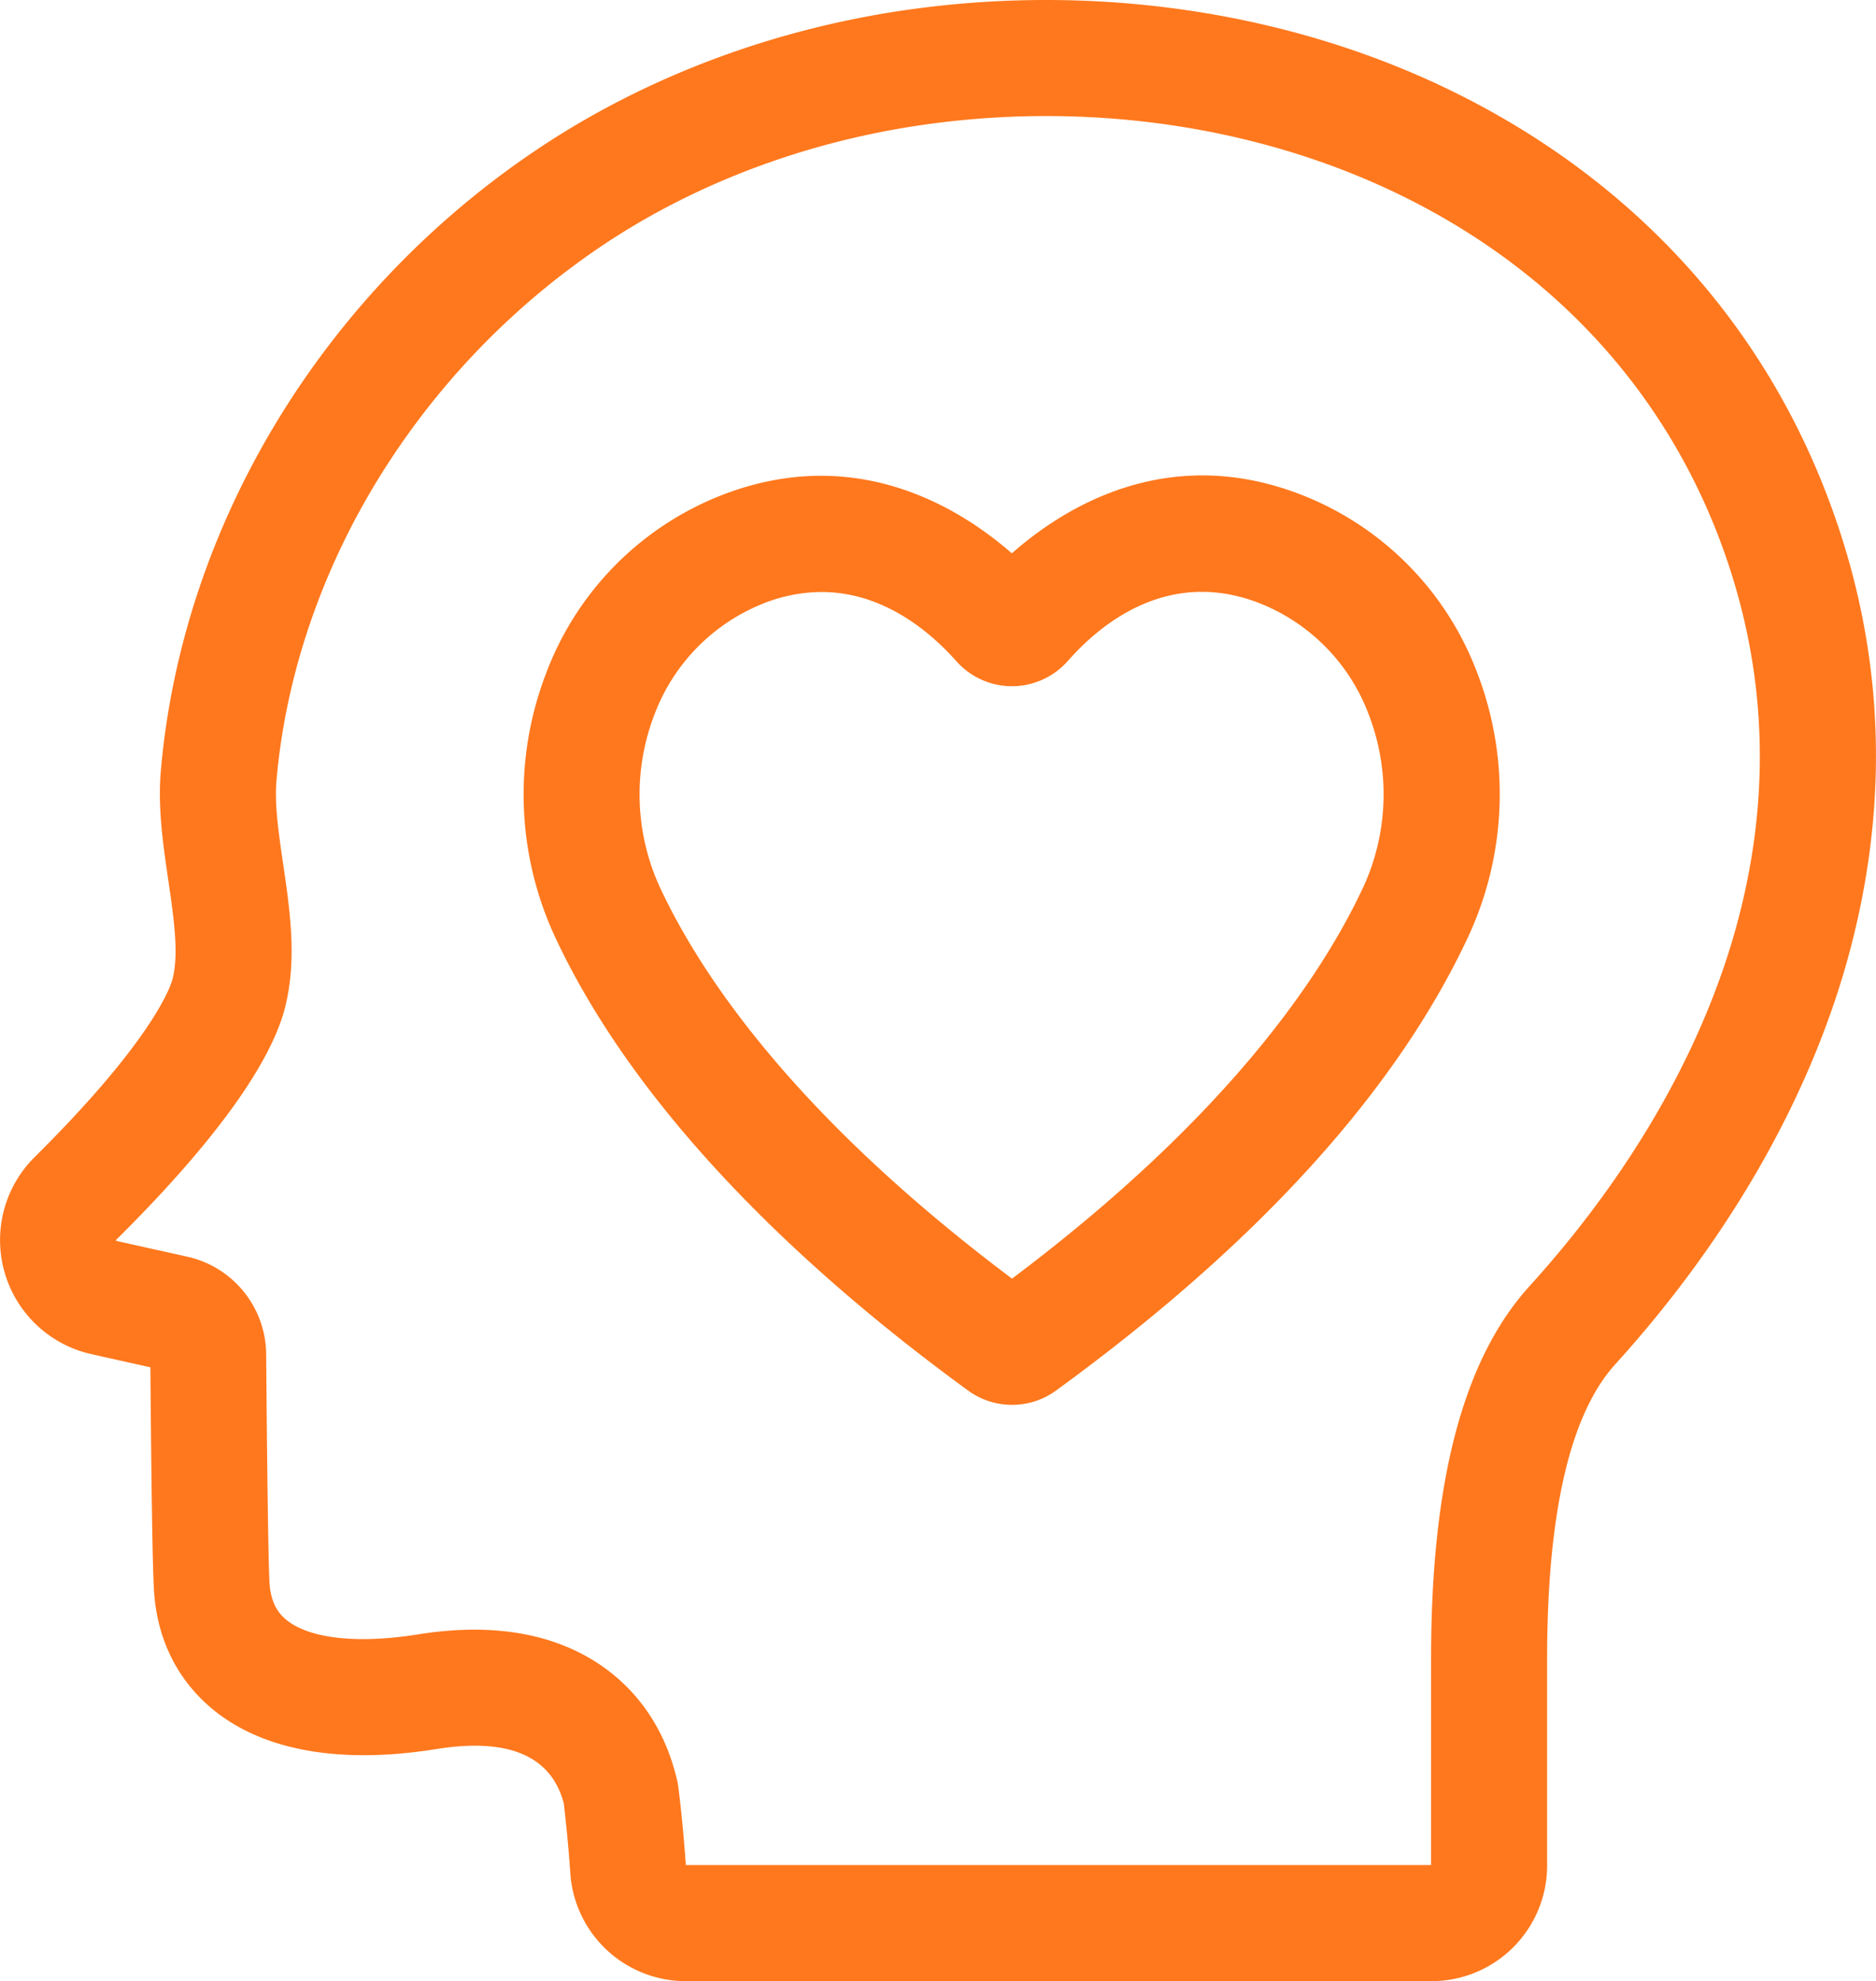 <svg id="Camada_1" fill="#FF781D" data-name="Camada 1" xmlns="http://www.w3.org/2000/svg" viewBox="0 0 484.05 511"><path d="M485.37,127.73C468,82.35,434.94,46.53,389.87,24.11,348.7,3.64,299.43-4.17,251.13,2.12,215.4,6.77,181.47,19.26,153,38.25,97.42,75.31,61,135.34,55.47,198.8c-.82,9.53.58,19.06,1.93,28.28,1.41,9.68,2.76,18.81,1.11,25.37v0c-.36,1.46-4.45,15.13-35.6,46a30.14,30.14,0,0,0,14.53,50.8c4.44,1,8.47,1.9,12,2.68l3.33.74c.2,24.41.52,53.15,1,58.53,1,12.54,6.56,23,15.93,30.36,13,10.16,32.62,13.47,56.79,9.59,18.64-3,29.72,1.73,32.95,14,.29,2.44,1.14,9.91,1.69,18.07A29.85,29.85,0,0,0,190.77,511H383.38a29.82,29.82,0,0,0,29.78-29.79V427.92c0-37.57,5.91-63.13,17.56-76,28.89-31.85,49.53-67.63,59.68-103.47C502,207.4,500.35,166.77,485.37,127.73ZM461.6,240.33c-8.9,31.42-27.25,63.06-53.06,91.5-17,18.78-25.32,50.21-25.32,96.09v53.14H190.93c-.73-10.75-1.9-20.06-2-20.45l-.1-.77-.18-.75c-3.11-13.37-10.55-24-21.52-30.78-12-7.39-27.29-9.65-45.5-6.72C106.4,424,94.16,422.72,88.09,418c-1.74-1.35-4.09-3.79-4.55-9.29-.22-2.6-.58-19.7-.89-59.33a26,26,0,0,0-20.31-25.23l-6.46-1.44c-3.47-.76-7.44-1.64-11.81-2.63l-.1,0a1.44,1.44,0,0,1-.09-.21l.08-.09c24.85-24.6,39.92-45.34,43.58-60,3.1-12.32,1.26-24.87-.52-37-1.15-7.87-2.24-15.31-1.72-21.36,2.32-26.89,11.48-53.95,26.49-78.25a196.78,196.78,0,0,1,57.83-60C194.28,46.71,223.8,35.87,255,31.81c42.46-5.53,85.63,1.26,121.54,19.11,38.23,19,66.2,49.29,80.87,87.54C470,171.32,471.43,205.6,461.6,240.33Z" transform="translate(-13.97 0)"/><path d="M350.91,128.08c-34.86-14.18-61.94,2.38-75.86,14.64-14-12.21-41.14-28.7-76-14.55A79.22,79.22,0,0,0,155,173.34a87.21,87.21,0,0,0,2.3,68.57c23.11,49.29,70.64,90.69,106.44,116.74a19.26,19.26,0,0,0,22.73,0c51.83-37.72,87.57-77,106.24-116.84a87.21,87.21,0,0,0,2.3-68.57A79.2,79.2,0,0,0,350.91,128.08Zm14.69,101c-10.94,23.33-35.5,59.41-90.51,100.72-55.29-41.51-79.83-77.46-90.7-100.62a57.28,57.28,0,0,1-1.53-44.95,49.61,49.61,0,0,1,27.49-28.34,41.08,41.08,0,0,1,15.58-3.19c16.09,0,28.17,10.39,34.73,17.77A19.25,19.25,0,0,0,275.08,177h0a19.31,19.31,0,0,0,14.44-6.54c8.47-9.63,26.22-24.32,50.08-14.62a49.58,49.58,0,0,1,27.49,28.34A57.26,57.26,0,0,1,365.6,229.1Z" transform="translate(-13.97 0)"/></svg>